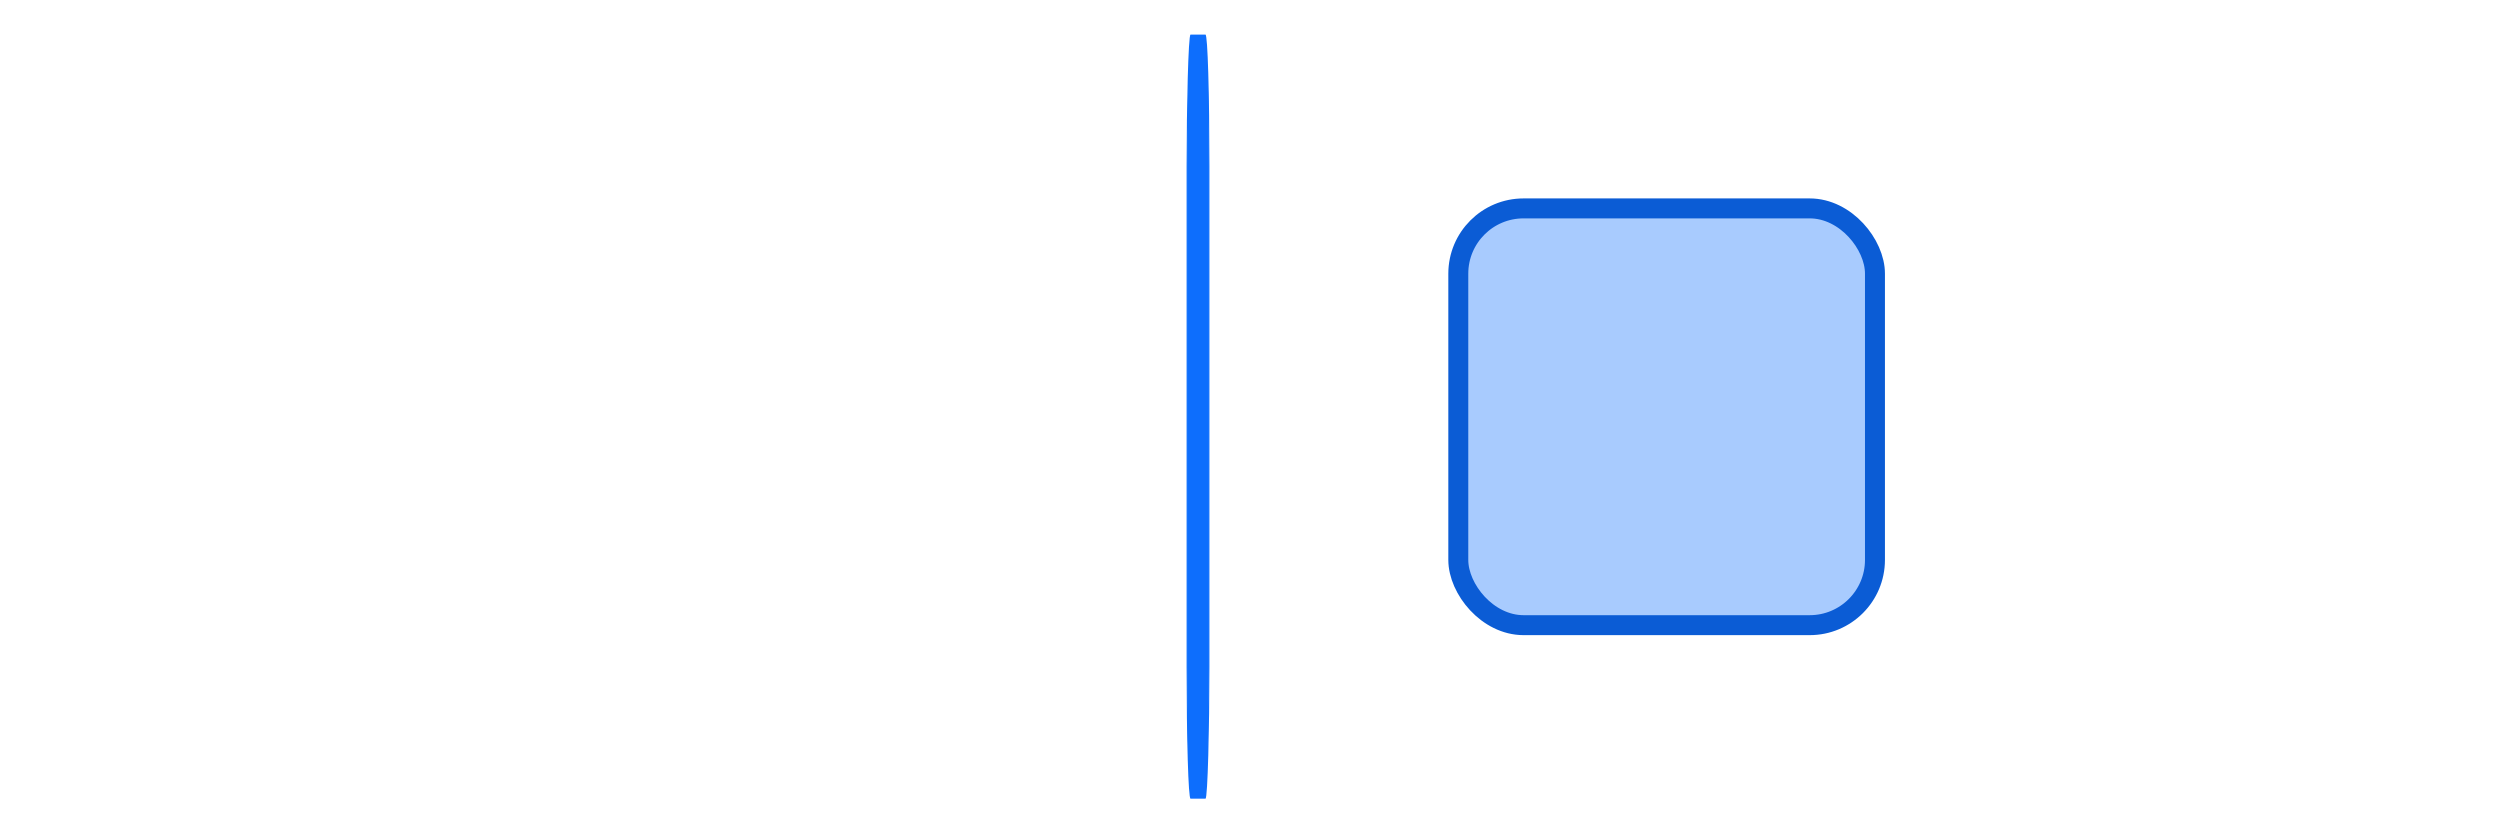 <?xml version="1.0" encoding="UTF-8" standalone="no"?>
<!-- Created with Inkscape (http://www.inkscape.org/) -->

<svg
   width="96"
   height="32"
   viewBox="0 0 25.4 8.467"
   version="1.1"
   id="svg5"
   inkscape:version="1.2.1 (9c6d41e410, 2022-07-14)"
   sodipodi:docname="plus.svg"
   xmlns:inkscape="http://www.inkscape.org/namespaces/inkscape"
   xmlns:sodipodi="http://sodipodi.sourceforge.net/DTD/sodipodi-0.dtd"
   xmlns="http://www.w3.org/2000/svg"
   xmlns:svg="http://www.w3.org/2000/svg">
  <sodipodi:namedview
     id="namedview7"
     pagecolor="#ffffff"
     bordercolor="#000000"
     borderopacity="0.25"
     inkscape:showpageshadow="2"
     inkscape:pageopacity="0.0"
     inkscape:pagecheckerboard="0"
     inkscape:deskcolor="#d1d1d1"
     inkscape:document-units="mm"
     showgrid="false"
     inkscape:zoom="8.3553675"
     inkscape:cx="43.265601"
     inkscape:cy="14.242342"
     inkscape:window-width="1920"
     inkscape:window-height="1009"
     inkscape:window-x="-8"
     inkscape:window-y="-8"
     inkscape:window-maximized="1"
     inkscape:current-layer="layer1">
    <inkscape:grid
       type="xygrid"
       id="grid1383"
       empspacing="4"
       originx="0"
       originy="0" />
  </sodipodi:namedview>
  <defs
     id="defs2">
    <inkscape:perspective
       sodipodi:type="inkscape:persp3d"
       inkscape:vp_x="0 : 4.813087 : 1"
       inkscape:vp_y="0 : 1000 : 0"
       inkscape:vp_z="7.3071593 : 4.813087 : 1"
       inkscape:persp3d-origin="3.6535797 : 3.5952271 : 1"
       id="perspective489" />
  </defs>
  <g
     inkscape:label="Layer 1"
     inkscape:groupmode="layer"
     id="layer1">
    <g
       id="g1381-4-9"
       transform="matrix(1.014,0,0,1.014,18.171,0.29)"
       style="stroke:none;fill:none">
      <rect
         style="fill:none;stroke-width:0.2;stroke:none;stroke-dasharray:none"
         id="rect377-6-5-3"
         width="4.175"
         height="4.176"
         x="1.388"
         y="1.814"
         ry="0.654" />
    </g>
    <g
       id="g1381-4-9-7"
       transform="matrix(1.014,0,0,1.014,13.409,0.278)"
       style="fill:#a8cbfe;stroke:#0b5cd5">
      <rect
         style="fill:#a8cbfe;stroke:#0b5cd5;stroke-width:0.2;stroke-dasharray:none"
         id="rect377-6-5-3-0"
         width="4.175"
         height="4.176"
         x="1.388"
         y="1.814"
         ry="0.654" />
    </g>
    <g
       id="g1381-4-9-7-8"
       transform="matrix(1.014,0,0,1.014,-0.878,0.278)"
       style="fill:none;stroke:none">
      <rect
         style="fill:none;stroke:none;stroke-width:0.2;stroke-dasharray:none"
         id="rect377-6-5-3-0-7"
         width="4.175"
         height="4.176"
         x="1.388"
         y="1.814"
         ry="0.654" />
    </g>
    <g
       id="g1381-4-9-7-8-9"
       transform="matrix(1.014,0,0,1.014,3.884,0.278)"
       style="fill:none;stroke:none">
      <rect
         style="fill:none;stroke:none;stroke-width:0.2;stroke-dasharray:none"
         id="rect377-6-5-3-0-7-2"
         width="4.175"
         height="4.176"
         x="1.388"
         y="1.814"
         ry="0.654" />
    </g>
    <g
       id="g1381-4-9-7-8-9-2"
       transform="matrix(-0.053,0,0,1.774,12.356,-2.689)"
       style="fill:#0d6efd;stroke:#0d6efd">
      <rect
         style="fill:#0d6efd;stroke:#0d6efd;stroke-width:0.2;stroke-dasharray:none"
         id="rect377-6-5-3-0-7-2-6"
         width="4.175"
         height="4.176"
         x="1.388"
         y="1.814"
         ry="0.654" />
    </g>
  </g>
</svg>
